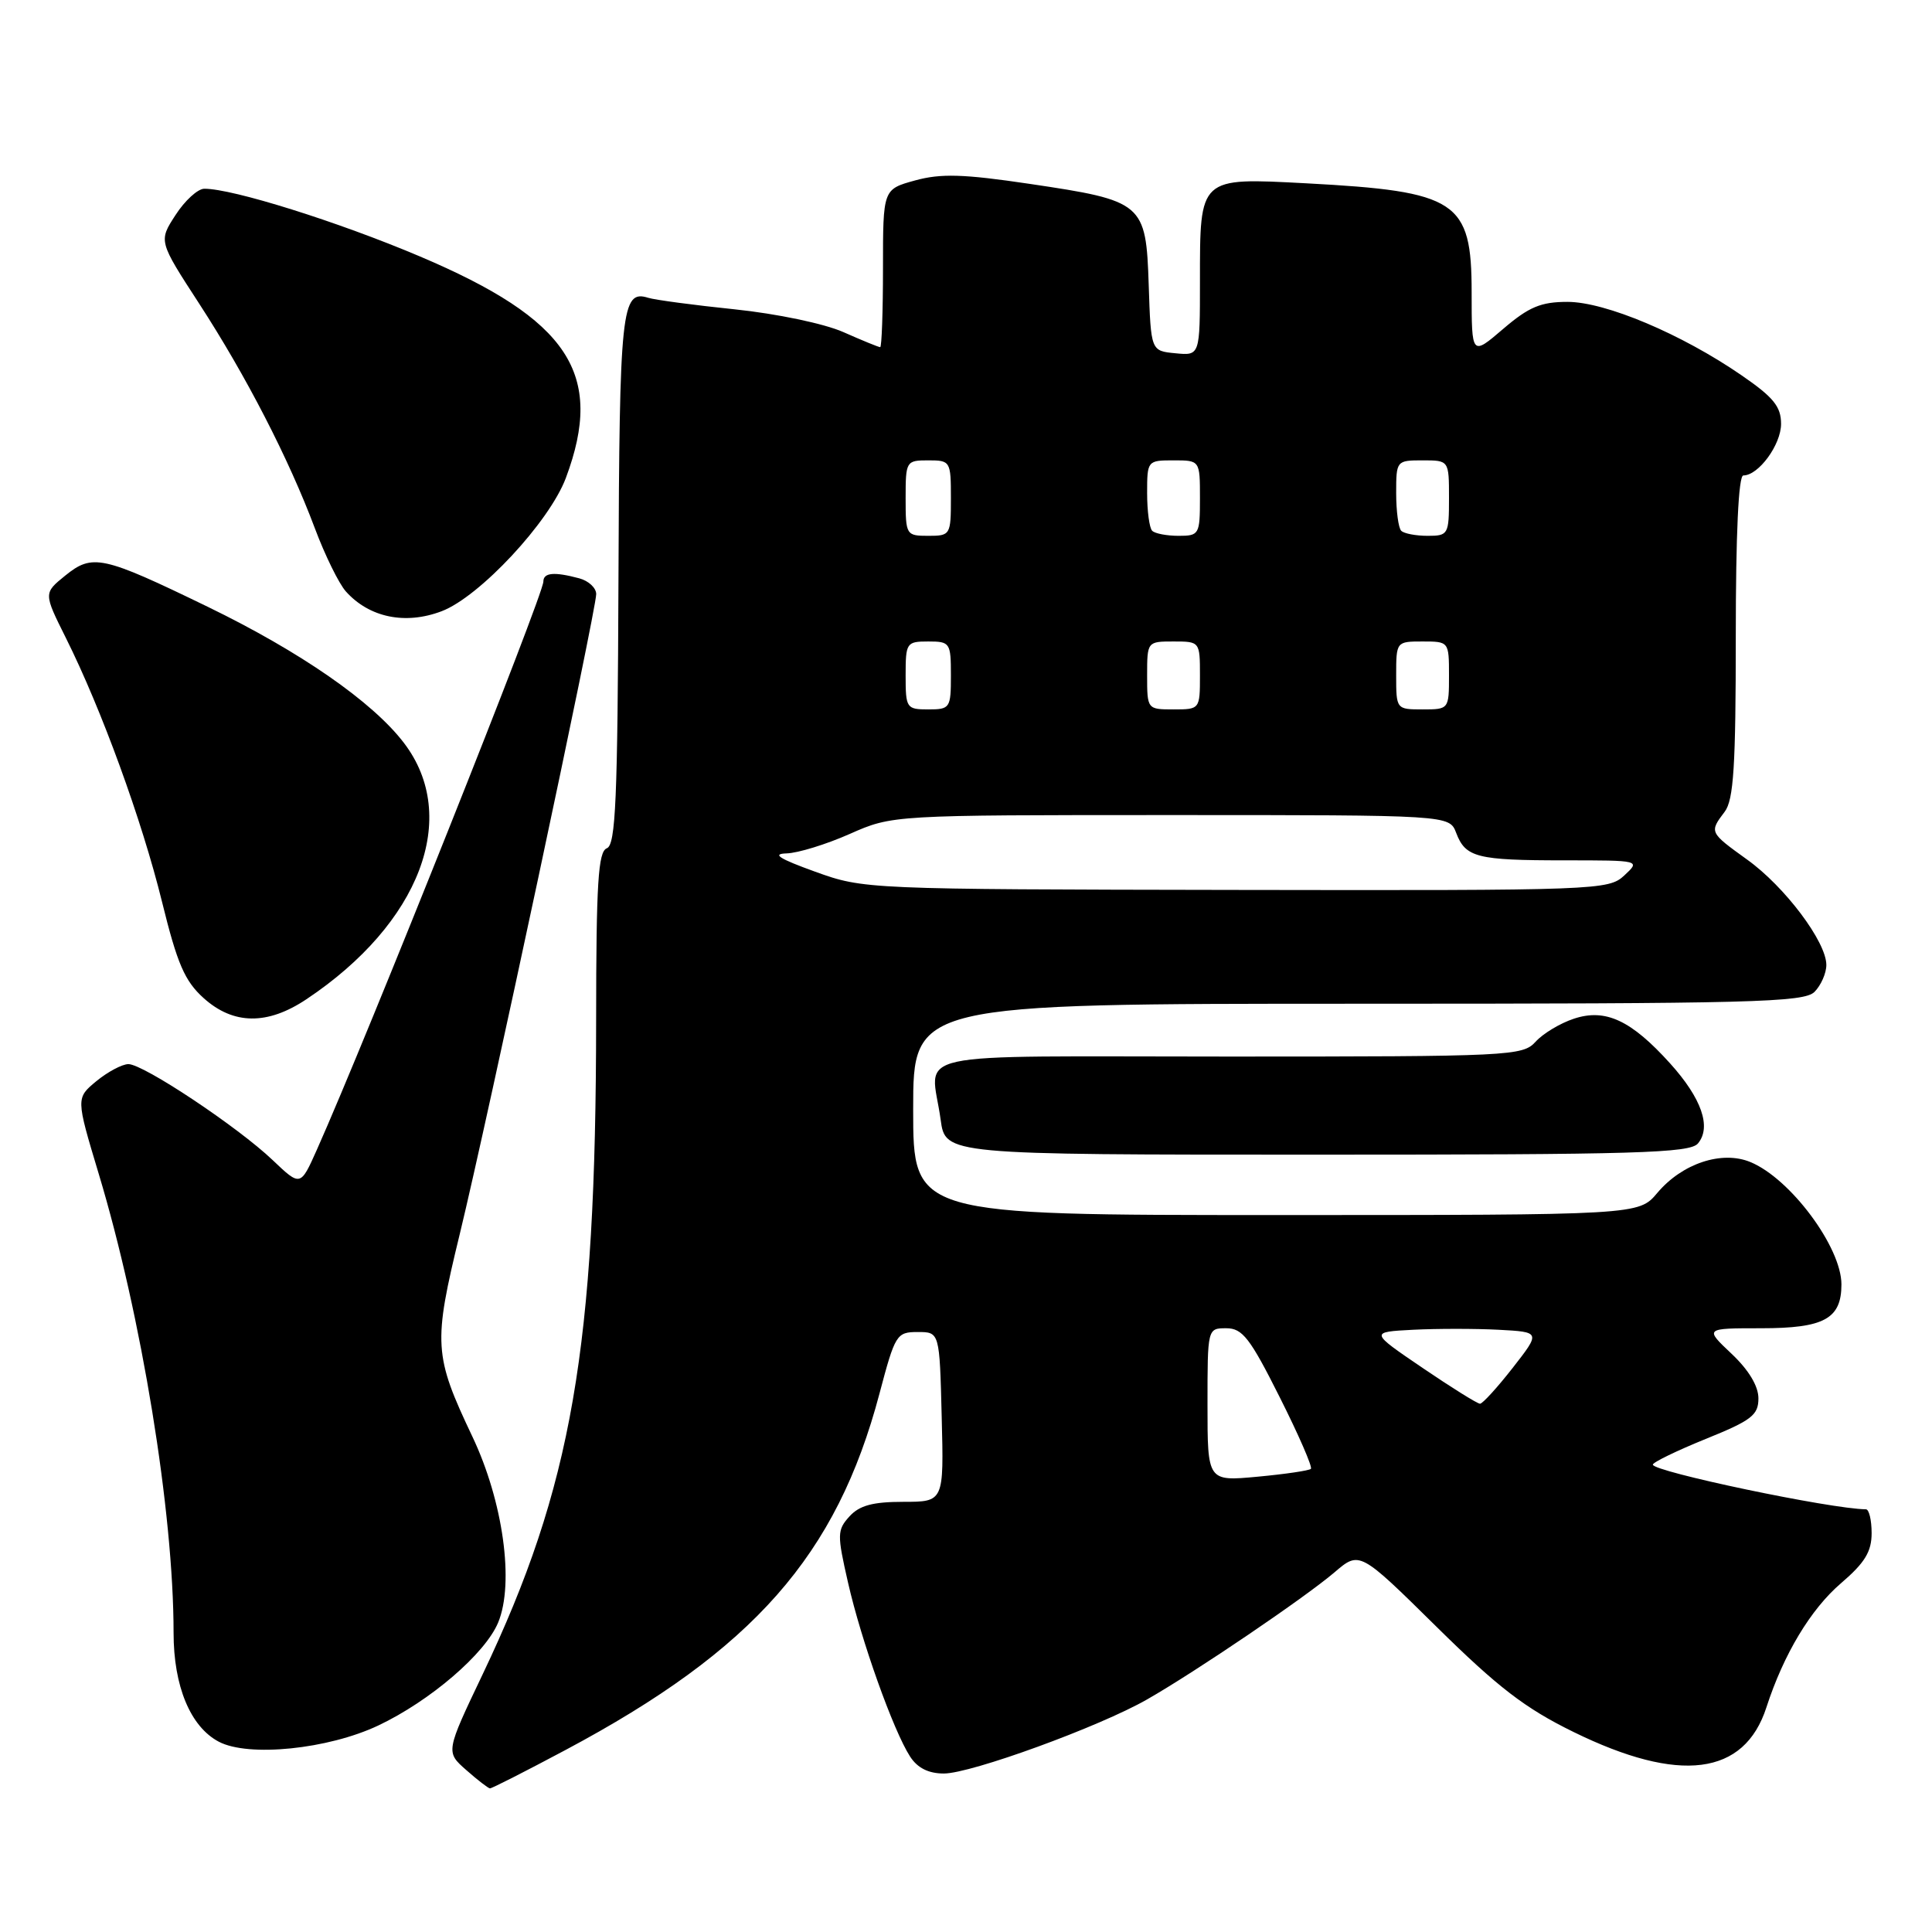 <?xml version="1.0" encoding="UTF-8" standalone="no"?>
<!DOCTYPE svg PUBLIC "-//W3C//DTD SVG 1.1//EN" "http://www.w3.org/Graphics/SVG/1.1/DTD/svg11.dtd" >
<svg xmlns="http://www.w3.org/2000/svg" xmlns:xlink="http://www.w3.org/1999/xlink" version="1.1" viewBox="0 0 256 256">
 <g >
 <path fill="currentColor"
d=" M 74.92 231.89 C 99.85 218.61 110.86 206.11 116.54 184.64 C 118.61 176.82 118.80 176.50 121.60 176.50 C 124.50 176.50 124.50 176.50 124.78 187.75 C 125.07 199.00 125.07 199.00 119.69 199.00 C 115.64 199.00 113.88 199.48 112.56 200.93 C 110.92 202.74 110.91 203.32 112.37 209.71 C 114.11 217.37 118.37 229.32 120.59 232.75 C 121.57 234.27 123.03 235.00 125.07 235.00 C 128.67 235.00 145.66 228.81 152.00 225.18 C 158.43 221.51 172.92 211.68 176.83 208.34 C 180.15 205.50 180.15 205.50 190.33 215.54 C 198.48 223.58 202.08 226.35 208.49 229.49 C 222.54 236.38 231.13 235.29 234.06 226.23 C 236.35 219.17 239.93 213.22 243.96 209.77 C 247.10 207.08 248.00 205.60 248.00 203.15 C 248.00 201.42 247.66 200.00 247.25 199.99 C 242.59 199.95 218.99 194.99 219.01 194.07 C 219.02 193.76 222.17 192.23 226.01 190.67 C 232.10 188.21 233.00 187.51 233.00 185.29 C 233.00 183.66 231.71 181.52 229.43 179.37 C 225.86 176.00 225.86 176.00 233.36 176.00 C 241.72 176.00 244.00 174.75 244.00 170.18 C 243.99 165.25 237.23 156.16 231.94 153.98 C 228.16 152.41 222.89 154.16 219.60 158.07 C 217.13 161.00 217.13 161.00 169.06 161.00 C 121.00 161.00 121.00 161.00 121.00 147.00 C 121.00 133.00 121.00 133.00 179.93 133.00 C 232.17 133.00 239.04 132.82 240.43 131.43 C 241.29 130.56 242.00 128.96 242.00 127.86 C 242.00 124.80 236.50 117.48 231.49 113.89 C 226.49 110.29 226.48 110.27 228.53 107.56 C 229.72 105.99 230.00 101.50 230.00 84.31 C 230.00 70.77 230.36 63.00 231.00 63.00 C 233.02 63.00 236.00 58.92 236.00 56.17 C 236.00 53.87 235.00 52.64 230.75 49.72 C 222.82 44.26 212.73 40.00 207.70 40.00 C 204.17 40.00 202.58 40.67 199.18 43.58 C 195.00 47.16 195.00 47.16 195.00 38.73 C 195.00 26.61 193.10 25.36 173.10 24.29 C 158.85 23.54 159.00 23.40 159.00 37.25 C 159.00 47.13 159.00 47.13 155.75 46.81 C 152.50 46.50 152.50 46.50 152.21 37.75 C 151.85 26.89 151.51 26.60 136.41 24.36 C 127.66 23.06 124.66 22.97 121.25 23.91 C 117.00 25.08 117.00 25.08 117.00 35.54 C 117.00 41.29 116.83 46.00 116.63 46.00 C 116.42 46.00 114.22 45.10 111.74 44.00 C 109.20 42.88 102.94 41.57 97.37 40.99 C 91.94 40.43 86.78 39.74 85.89 39.46 C 82.35 38.35 82.08 40.91 81.95 76.73 C 81.84 105.96 81.58 111.95 80.41 112.40 C 79.26 112.84 79.00 116.97 78.99 135.22 C 78.97 178.62 75.79 197.01 63.97 221.82 C 59.05 232.14 59.05 232.14 61.78 234.54 C 63.27 235.86 64.69 236.95 64.92 236.97 C 65.15 236.99 69.65 234.70 74.92 231.89 Z  M 50.12 228.64 C 57.02 225.37 64.29 219.12 66.01 214.99 C 68.17 209.76 66.67 198.94 62.59 190.35 C 57.48 179.58 57.38 178.06 60.93 163.48 C 64.61 148.33 79.00 80.85 79.00 78.72 C 79.00 77.90 77.99 76.96 76.75 76.63 C 73.43 75.74 72.00 75.87 72.00 77.06 C 72.00 78.83 48.60 137.53 41.98 152.36 C 39.81 157.22 39.81 157.22 36.15 153.74 C 31.53 149.33 19.01 141.00 17.01 141.00 C 16.18 141.01 14.28 142.02 12.78 143.25 C 10.06 145.50 10.06 145.50 13.07 155.50 C 18.76 174.38 23.00 200.36 23.00 216.36 C 23.00 223.44 25.23 228.81 29.00 230.79 C 32.94 232.86 43.48 231.78 50.12 228.64 Z  M 224.99 151.51 C 226.80 149.34 225.47 145.53 221.30 140.91 C 216.13 135.18 212.73 133.60 208.56 134.98 C 206.73 135.58 204.44 136.96 203.47 138.04 C 201.76 139.92 200.17 140.00 162.85 140.00 C 118.96 140.00 123.36 139.04 124.64 148.36 C 125.27 153.00 125.27 153.00 174.51 153.00 C 216.87 153.00 223.93 152.79 224.99 151.51 Z  M 40.61 132.40 C 55.66 122.36 61.02 108.27 53.53 98.45 C 49.38 93.00 39.80 86.36 27.50 80.39 C 13.54 73.62 12.26 73.34 8.63 76.28 C 5.77 78.60 5.77 78.60 8.74 84.55 C 13.46 94.01 18.80 108.67 21.47 119.50 C 23.49 127.71 24.47 129.99 26.98 132.25 C 30.92 135.80 35.44 135.86 40.61 132.40 Z  M 58.52 80.99 C 63.55 79.08 72.80 69.15 74.98 63.33 C 80.14 49.54 75.39 42.35 55.62 33.97 C 44.80 29.38 30.77 24.98 27.06 25.01 C 26.20 25.02 24.49 26.58 23.26 28.49 C 21.01 31.95 21.01 31.95 26.39 40.23 C 32.61 49.81 38.25 60.75 41.72 70.00 C 43.06 73.58 44.91 77.34 45.83 78.37 C 48.93 81.83 53.71 82.82 58.52 80.99 Z  M 160.00 186.14 C 160.00 176.00 160.00 176.00 162.49 176.00 C 164.63 176.00 165.63 177.29 169.55 185.10 C 172.07 190.11 173.94 194.40 173.70 194.63 C 173.47 194.86 170.30 195.33 166.64 195.67 C 160.00 196.29 160.00 196.29 160.00 186.14 Z  M 188.49 181.25 C 181.50 176.50 181.50 176.50 187.25 176.20 C 190.41 176.04 195.51 176.04 198.57 176.20 C 204.15 176.50 204.15 176.50 200.44 181.25 C 198.40 183.86 196.45 186.00 196.11 186.00 C 195.76 186.00 192.33 183.86 188.49 181.25 Z  M 108.00 115.50 C 103.24 113.78 102.23 113.14 104.22 113.08 C 105.72 113.04 109.49 111.88 112.60 110.50 C 118.25 108.00 118.25 108.00 155.15 108.00 C 192.05 108.00 192.05 108.00 192.95 110.36 C 194.19 113.62 195.69 114.00 207.27 114.00 C 217.38 114.00 217.38 114.00 215.23 116.00 C 213.14 117.95 211.76 118.00 163.79 117.92 C 114.70 117.84 114.47 117.83 108.00 115.50 Z  M 120.00 89.50 C 120.00 85.17 120.11 85.00 123.00 85.00 C 125.89 85.00 126.00 85.17 126.00 89.50 C 126.00 93.83 125.89 94.00 123.00 94.00 C 120.11 94.00 120.00 93.83 120.00 89.50 Z  M 152.00 89.50 C 152.00 85.02 152.02 85.00 155.50 85.00 C 158.98 85.00 159.00 85.02 159.00 89.50 C 159.00 93.98 158.98 94.00 155.50 94.00 C 152.02 94.00 152.00 93.98 152.00 89.50 Z  M 185.00 89.50 C 185.00 85.02 185.02 85.00 188.50 85.00 C 191.98 85.00 192.00 85.02 192.00 89.50 C 192.00 93.98 191.98 94.00 188.50 94.00 C 185.02 94.00 185.00 93.98 185.00 89.50 Z  M 120.00 66.00 C 120.00 61.11 120.07 61.00 123.00 61.00 C 125.93 61.00 126.00 61.11 126.00 66.00 C 126.00 70.89 125.93 71.00 123.00 71.00 C 120.07 71.00 120.00 70.89 120.00 66.00 Z  M 152.67 70.33 C 152.30 69.97 152.00 67.72 152.00 65.33 C 152.00 61.05 152.04 61.00 155.50 61.00 C 159.00 61.00 159.00 61.00 159.00 66.00 C 159.00 70.82 158.90 71.00 156.17 71.00 C 154.61 71.00 153.03 70.70 152.67 70.33 Z  M 185.67 70.33 C 185.30 69.97 185.00 67.72 185.00 65.33 C 185.00 61.05 185.04 61.00 188.50 61.00 C 192.00 61.00 192.00 61.00 192.00 66.00 C 192.00 70.82 191.90 71.00 189.17 71.00 C 187.61 71.00 186.03 70.70 185.67 70.33 Z "/>
</g>
</svg>